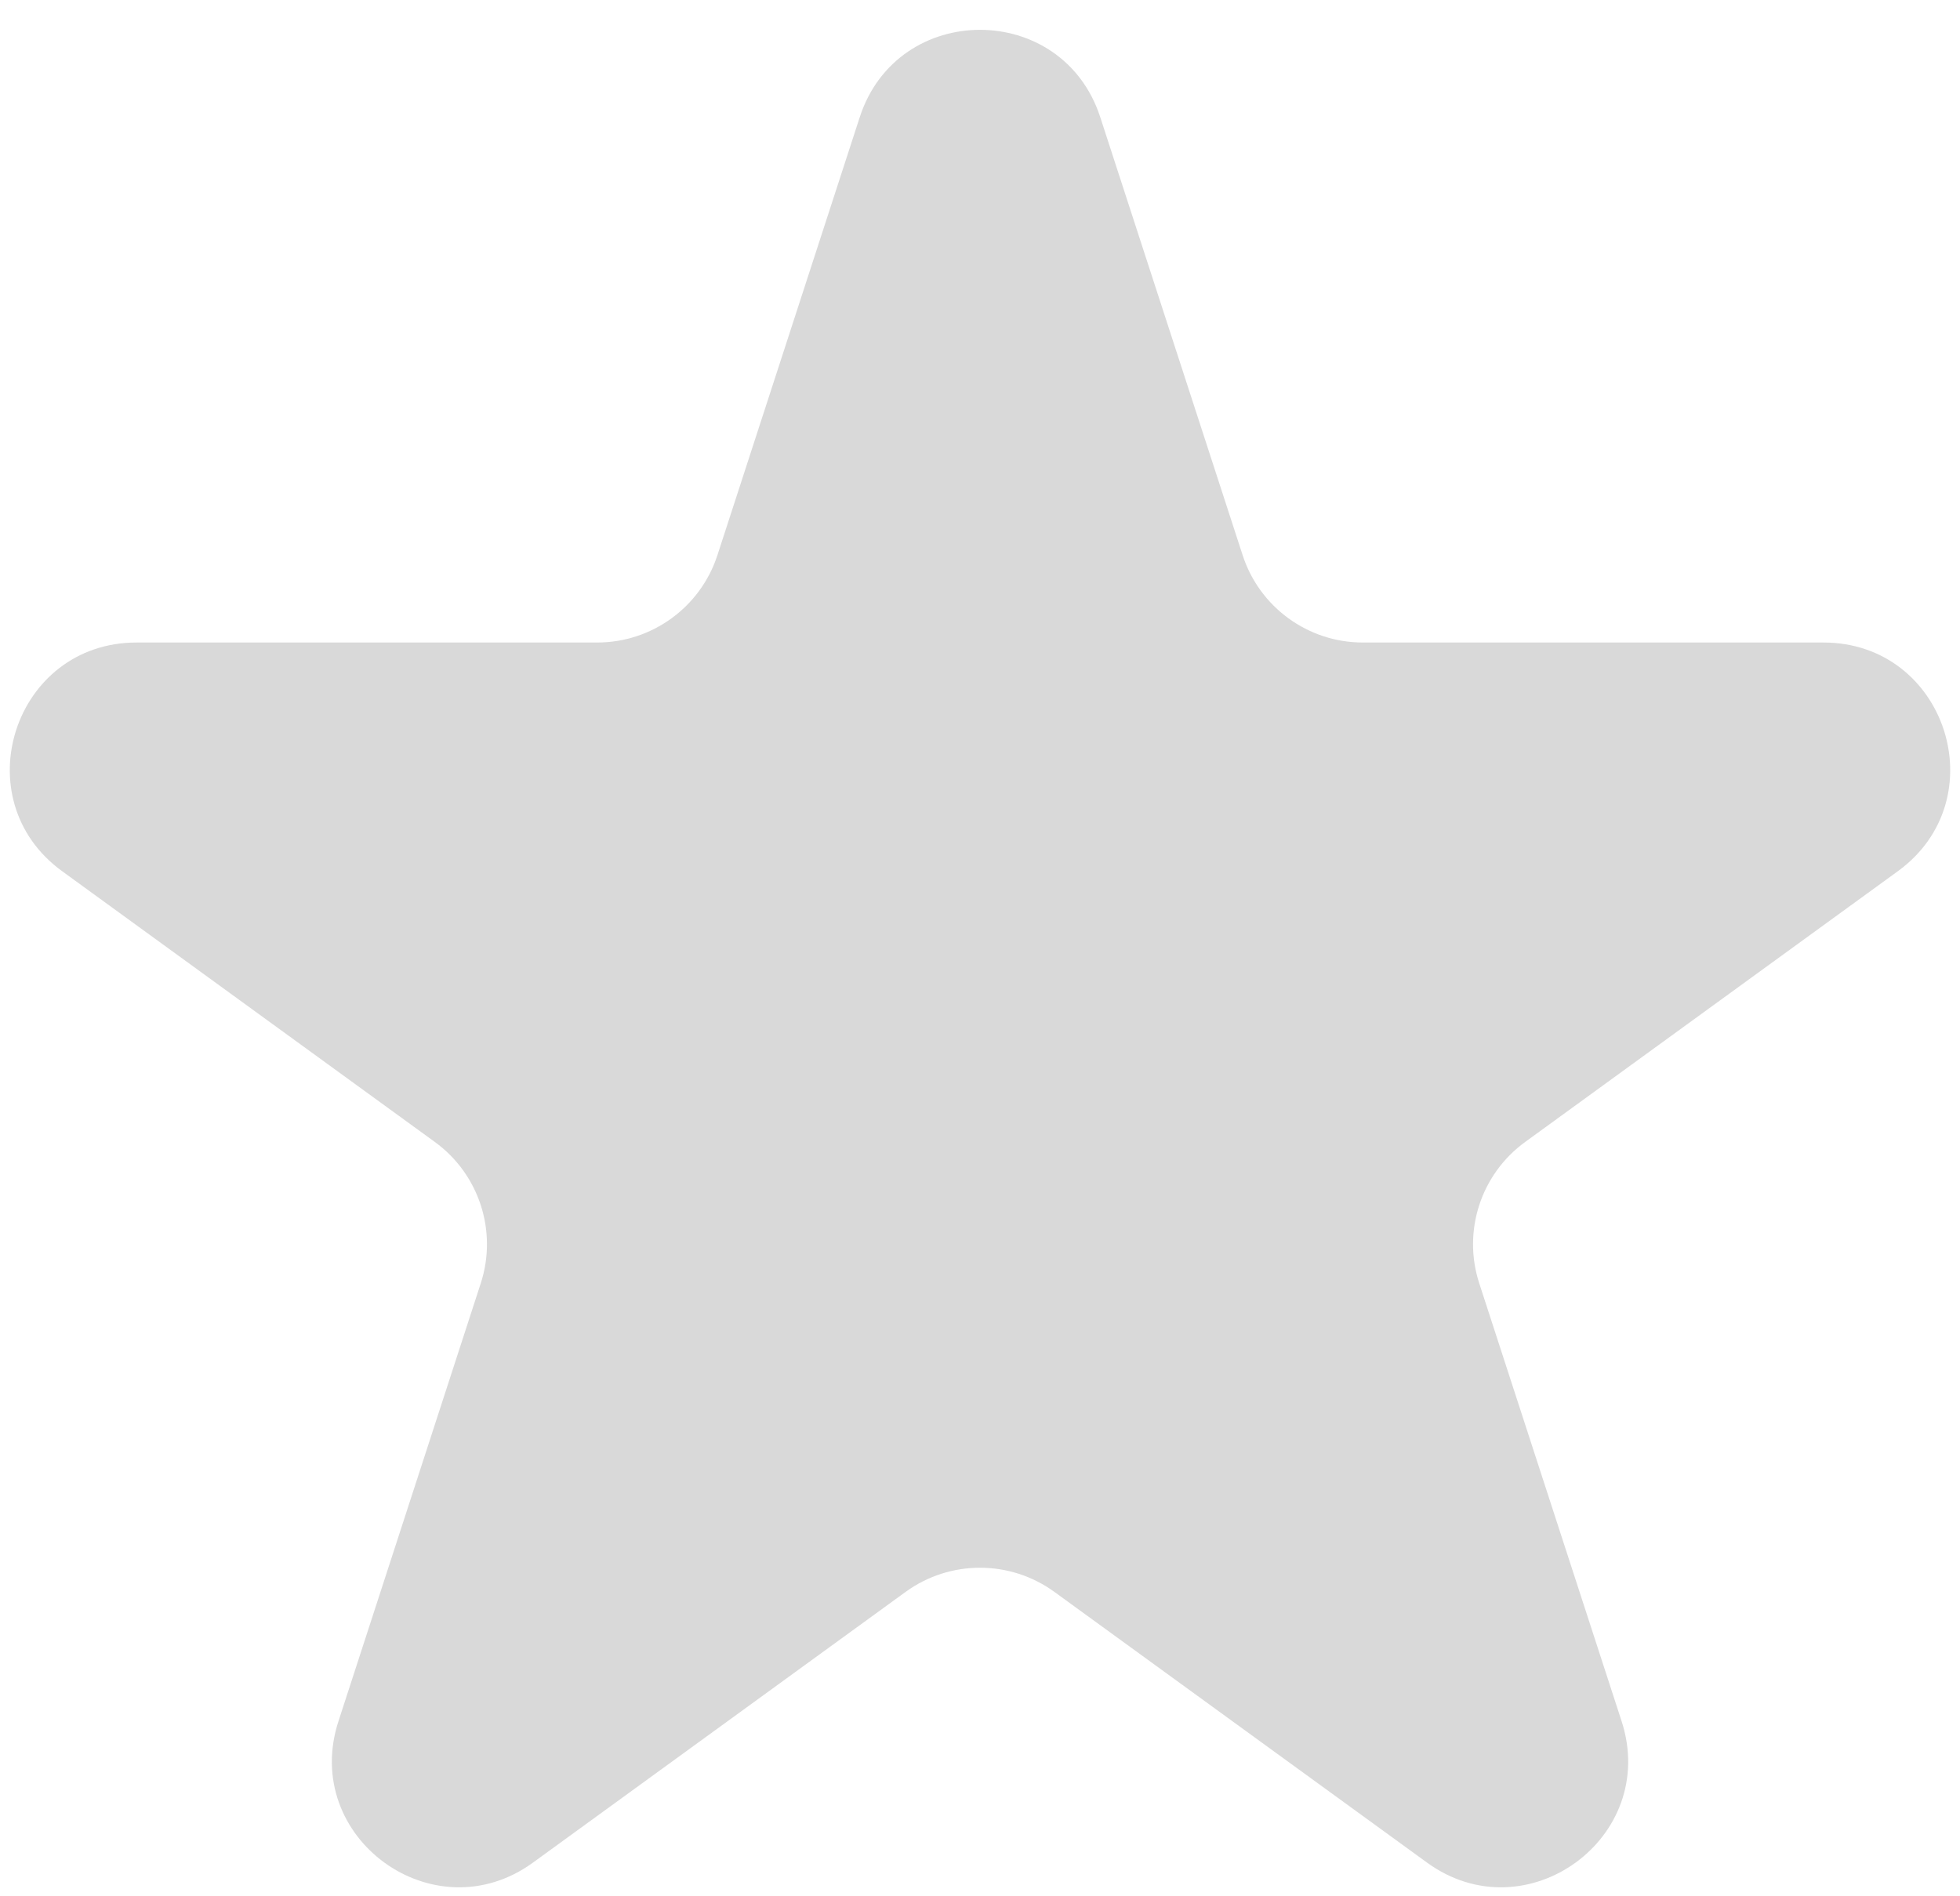 <svg width="31" height="30" viewBox="0 0 31 30" fill="none" xmlns="http://www.w3.org/2000/svg">
<path d="M13.598 1.854C14.197 0.011 16.803 0.011 17.402 1.854L19.654 8.783C19.921 9.607 20.689 10.165 21.556 10.165H28.841C30.779 10.165 31.584 12.644 30.017 13.783L24.123 18.066C23.422 18.575 23.128 19.478 23.396 20.302L25.648 27.231C26.246 29.073 24.137 30.606 22.57 29.467L16.676 25.184C15.975 24.675 15.025 24.675 14.324 25.184L8.43 29.467C6.863 30.606 4.754 29.073 5.353 27.231L7.604 20.302C7.872 19.478 7.578 18.575 6.877 18.066L0.983 13.783C-0.584 12.644 0.221 10.165 2.159 10.165H9.444C10.311 10.165 11.079 9.607 11.347 8.783L13.598 1.854Z" fill="#D9D9D9"/>
</svg>
